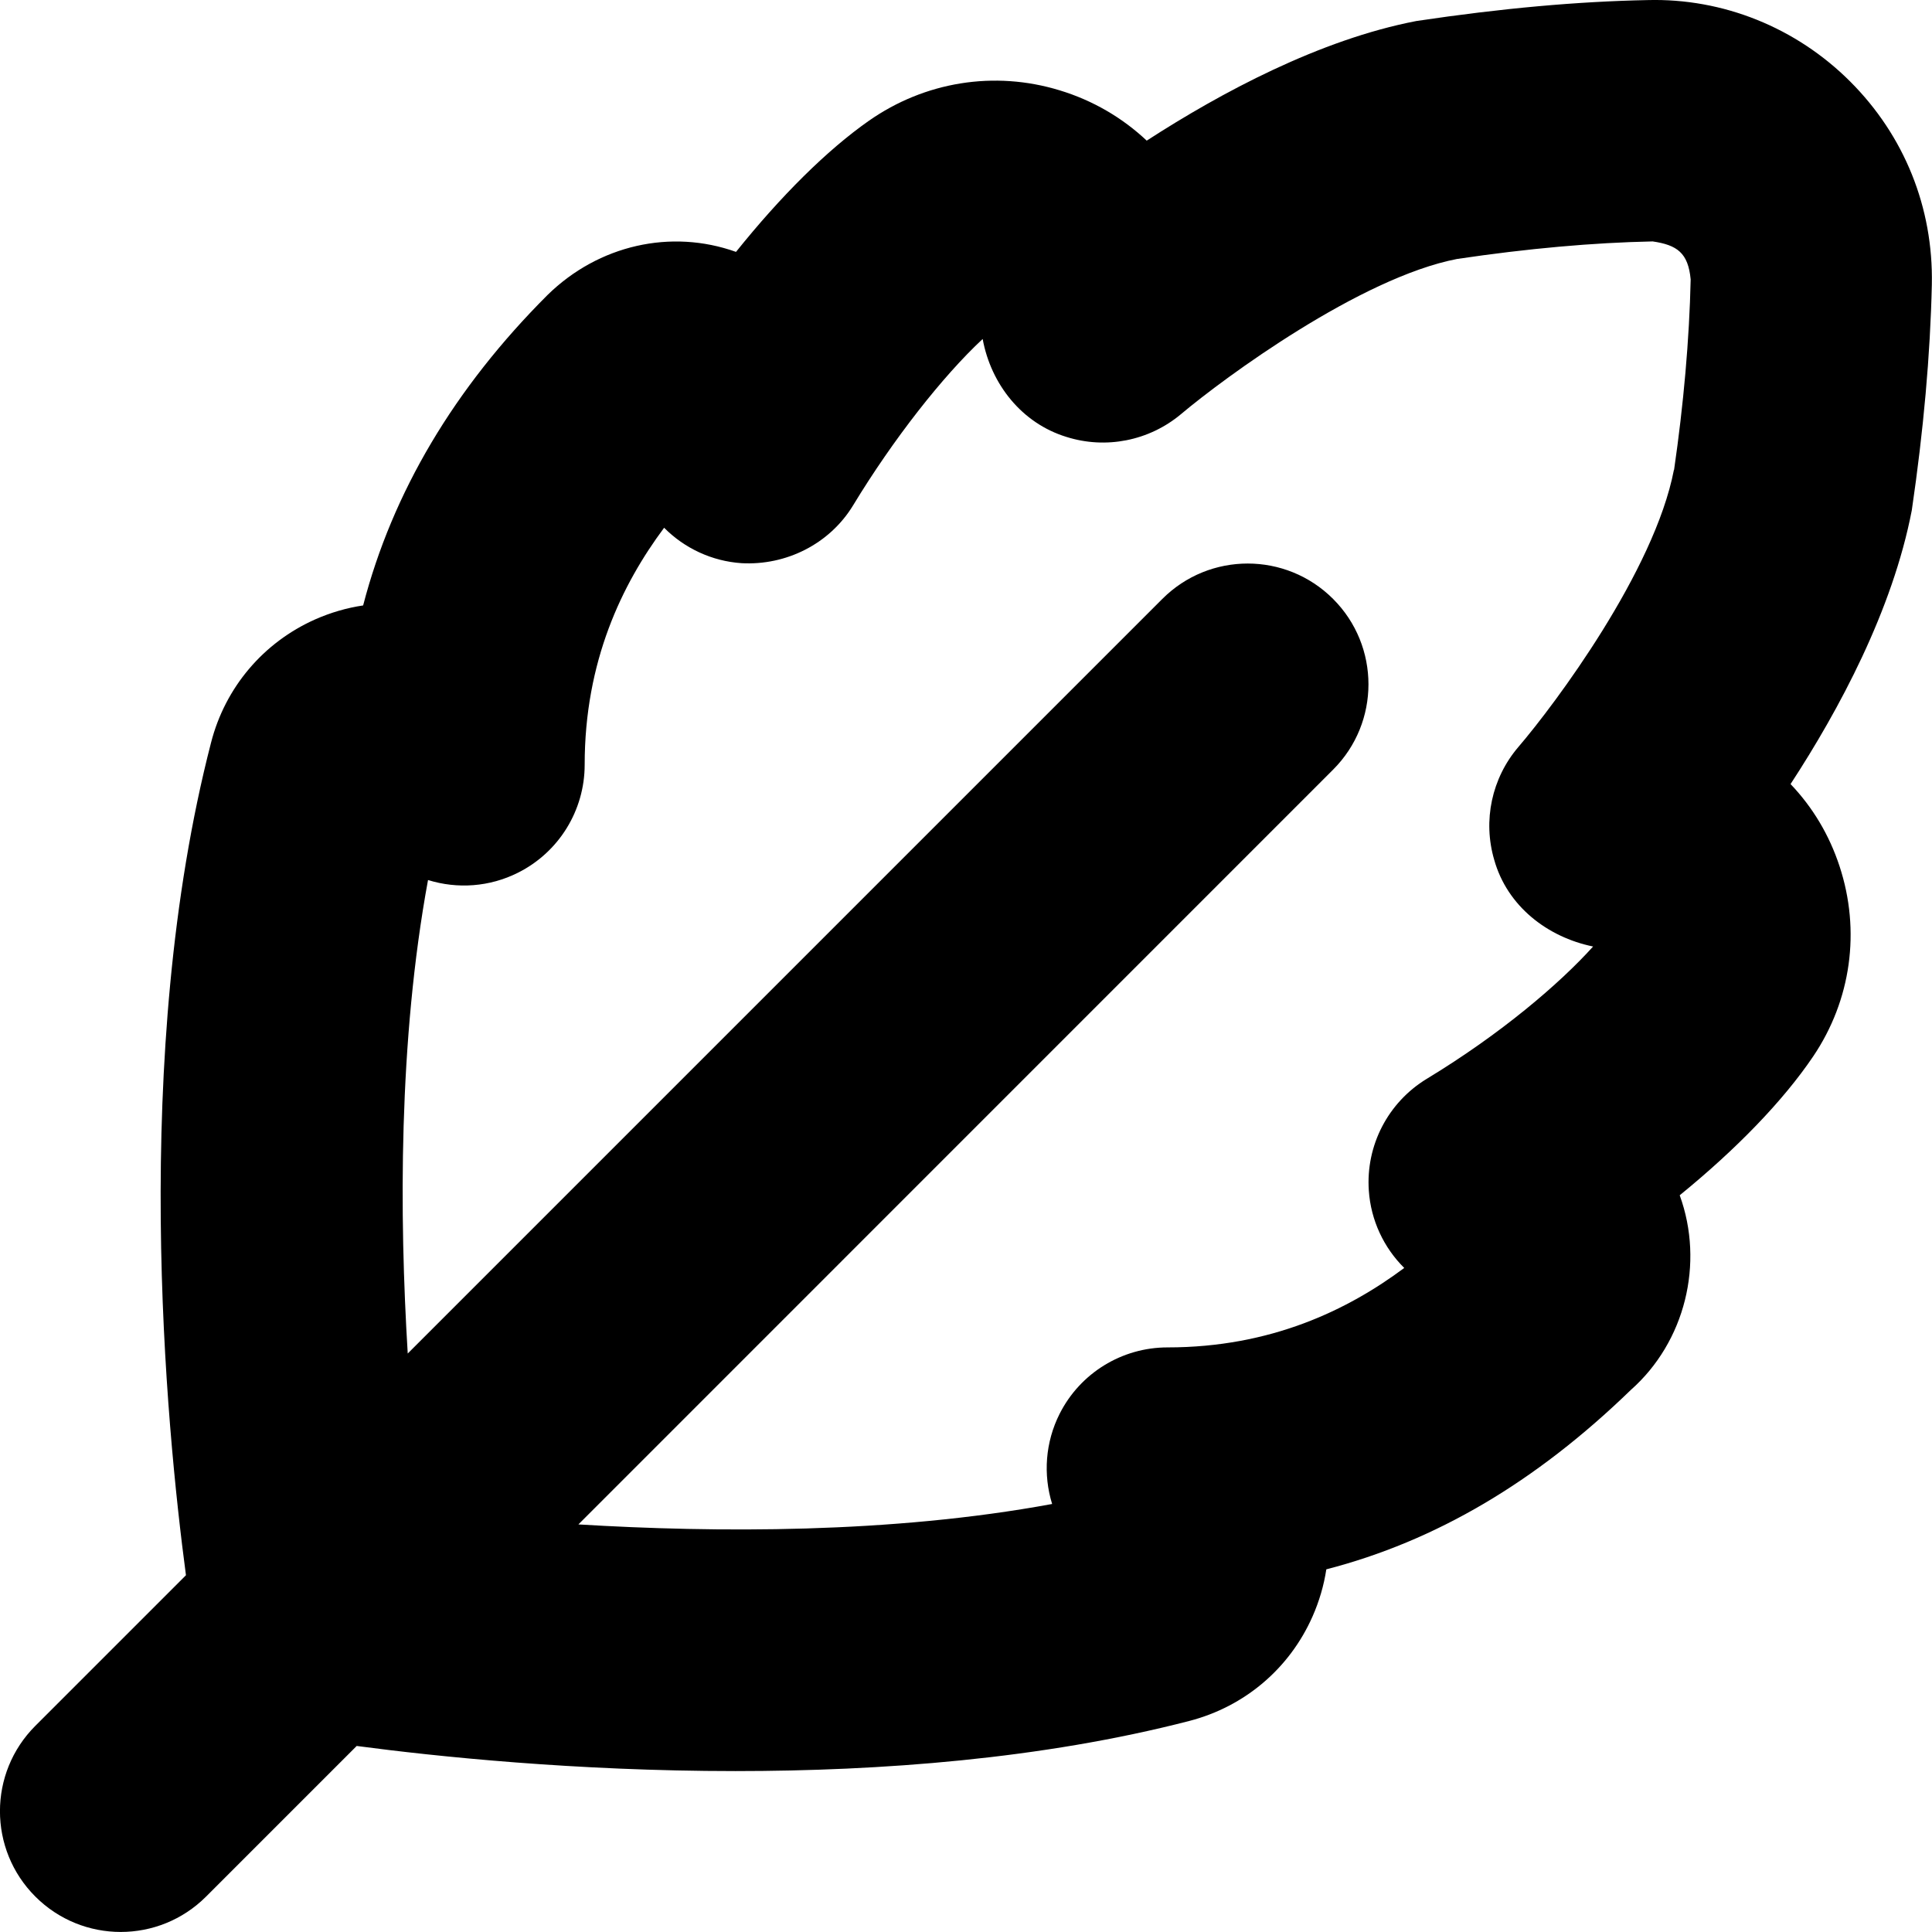 <svg id="Layer_1" viewBox="0 0 24 24" xmlns="http://www.w3.org/2000/svg" data-name="Layer 1"><path d="m22.985 1.014c-.673-.673-1.582-1.038-2.519-1.013-.863.017-1.808.101-2.871.26-1.201.231-2.427.889-3.35 1.486-.303-.285-.67-.5-1.082-.625-.812-.248-1.676-.108-2.372.38-.519.364-1.092.934-1.648 1.627-.809-.289-1.707-.085-2.34.534-1.161 1.16-1.927 2.453-2.292 3.858-.203.03-.402.088-.595.173-.645.287-1.118.845-1.294 1.53-1.003 3.881-.56 8.481-.312 10.344l-1.871 1.871c-.586.586-.586 1.535 0 2.121s1.535.586 2.121 0l1.871-1.871c.981.13 2.715.312 4.705.312 1.8 0 3.806-.149 5.639-.623.686-.178 1.243-.65 1.529-1.296.084-.19.142-.388.172-.587 1.354-.35 2.598-1.08 3.782-2.228.675-.597.916-1.572.608-2.419.705-.574 1.285-1.173 1.658-1.725.472-.699.592-1.561.327-2.364-.127-.386-.332-.73-.608-1.019.603-.923 1.267-2.16 1.506-3.401.146-.993.23-1.937.249-2.805v-.002c.019-.952-.341-1.847-1.015-2.52zm-2.191 4.823c-.242 1.257-1.477 2.911-1.932 3.442-.331.387-.444.915-.3 1.403.161.573.658.959 1.228 1.076-.413.459-1.144 1.085-2.067 1.644-.48.292-.758.827-.719 1.388.025.369.186.709.44.961-.702.523-1.657.987-2.941.987-.566 0-1.085.319-1.34.825-.178.353-.206.755-.093 1.12-2.003.37-4.184.357-5.885.254l9.375-9.376c.586-.585.586-1.536 0-2.121-.586-.586-1.535-.586-2.121 0l-9.374 9.374c-.104-1.705-.116-3.881.252-5.882.366.114.766.086 1.118-.091.507-.254.828-.773.828-1.341 0-1.287.464-2.242.987-2.944.252.254.592.415.961.44.554.031 1.095-.238 1.387-.719.496-.818 1.114-1.606 1.609-2.066.103.562.486 1.046 1.039 1.216.491.156 1.028.049 1.423-.281.544-.458 2.231-1.697 3.431-1.929.875-.13 1.691-.203 2.43-.218.304.045.441.142.472.472-.016.743-.089 1.56-.206 2.365z"/></svg>
